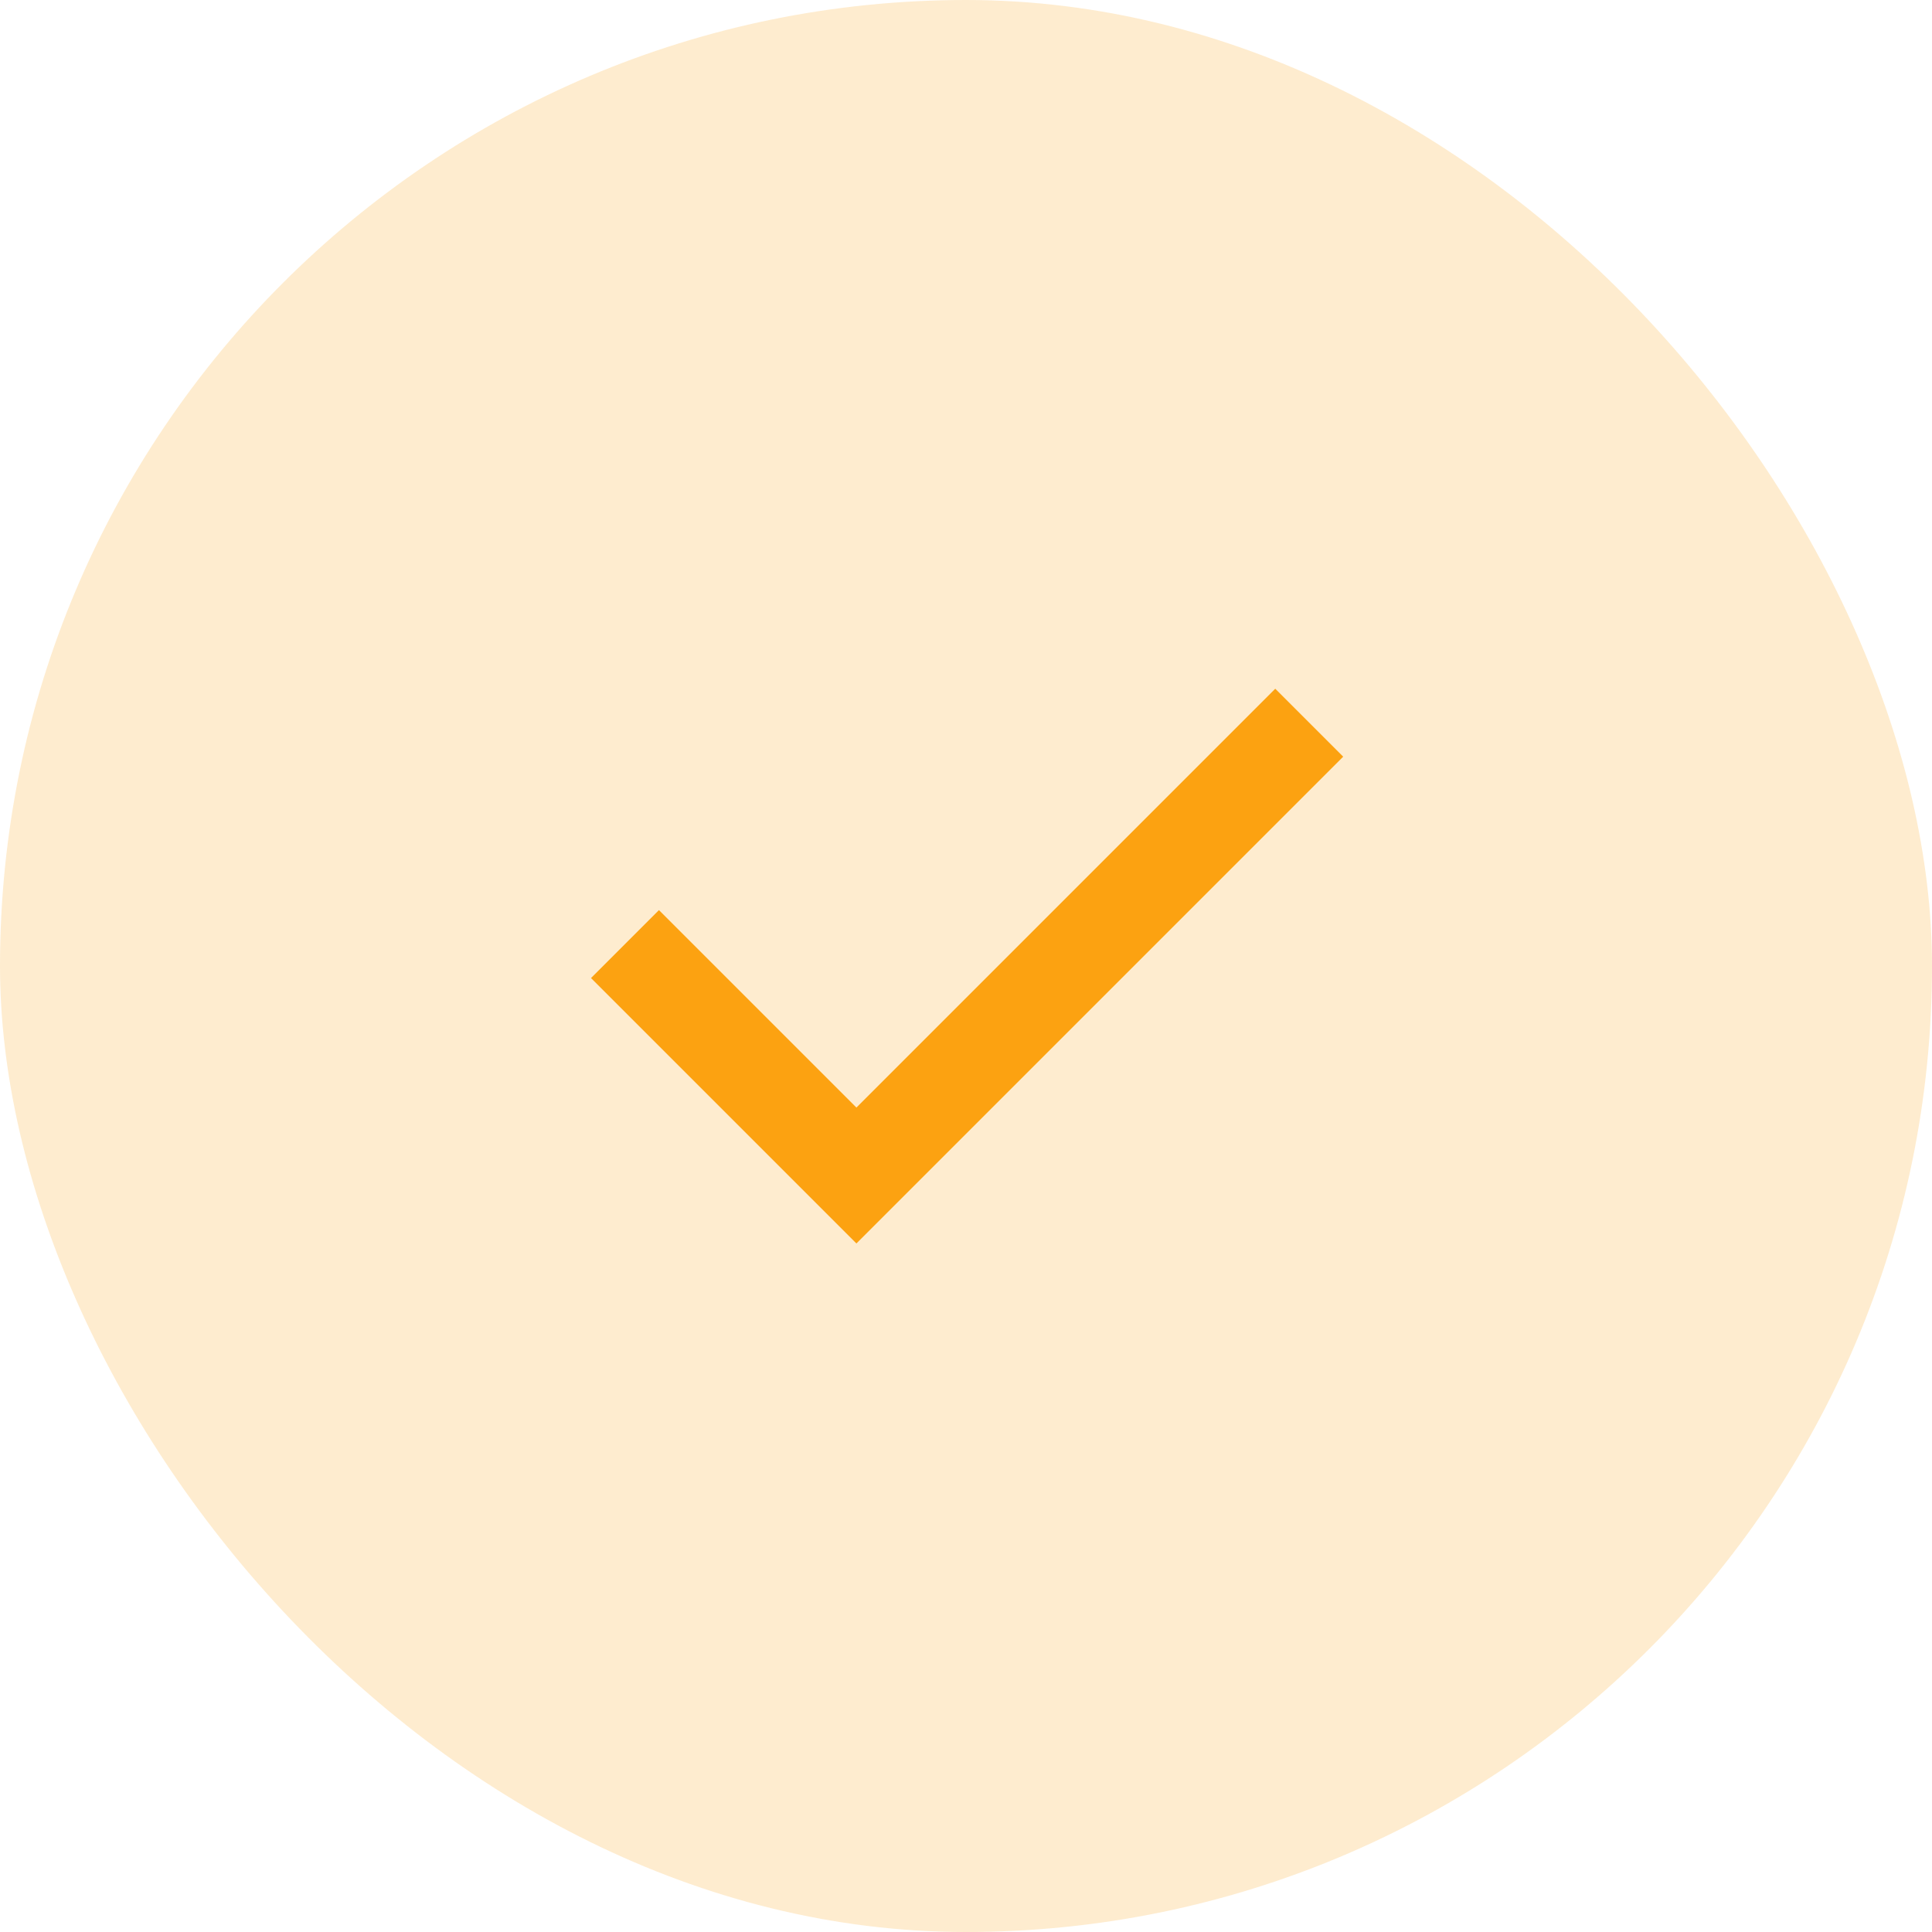 <svg width="72" height="72" viewBox="0 0 72 72" fill="none" xmlns="http://www.w3.org/2000/svg">
<rect width="72" height="72" rx="36" fill="#FCA211" fill-opacity="0.2"/>
<path d="M31.916 46.34L22.025 36.449L24.557 33.917L31.916 41.276L47.525 25.667L50.057 28.199L31.916 46.34Z" fill="#FCA211"/>
</svg>

